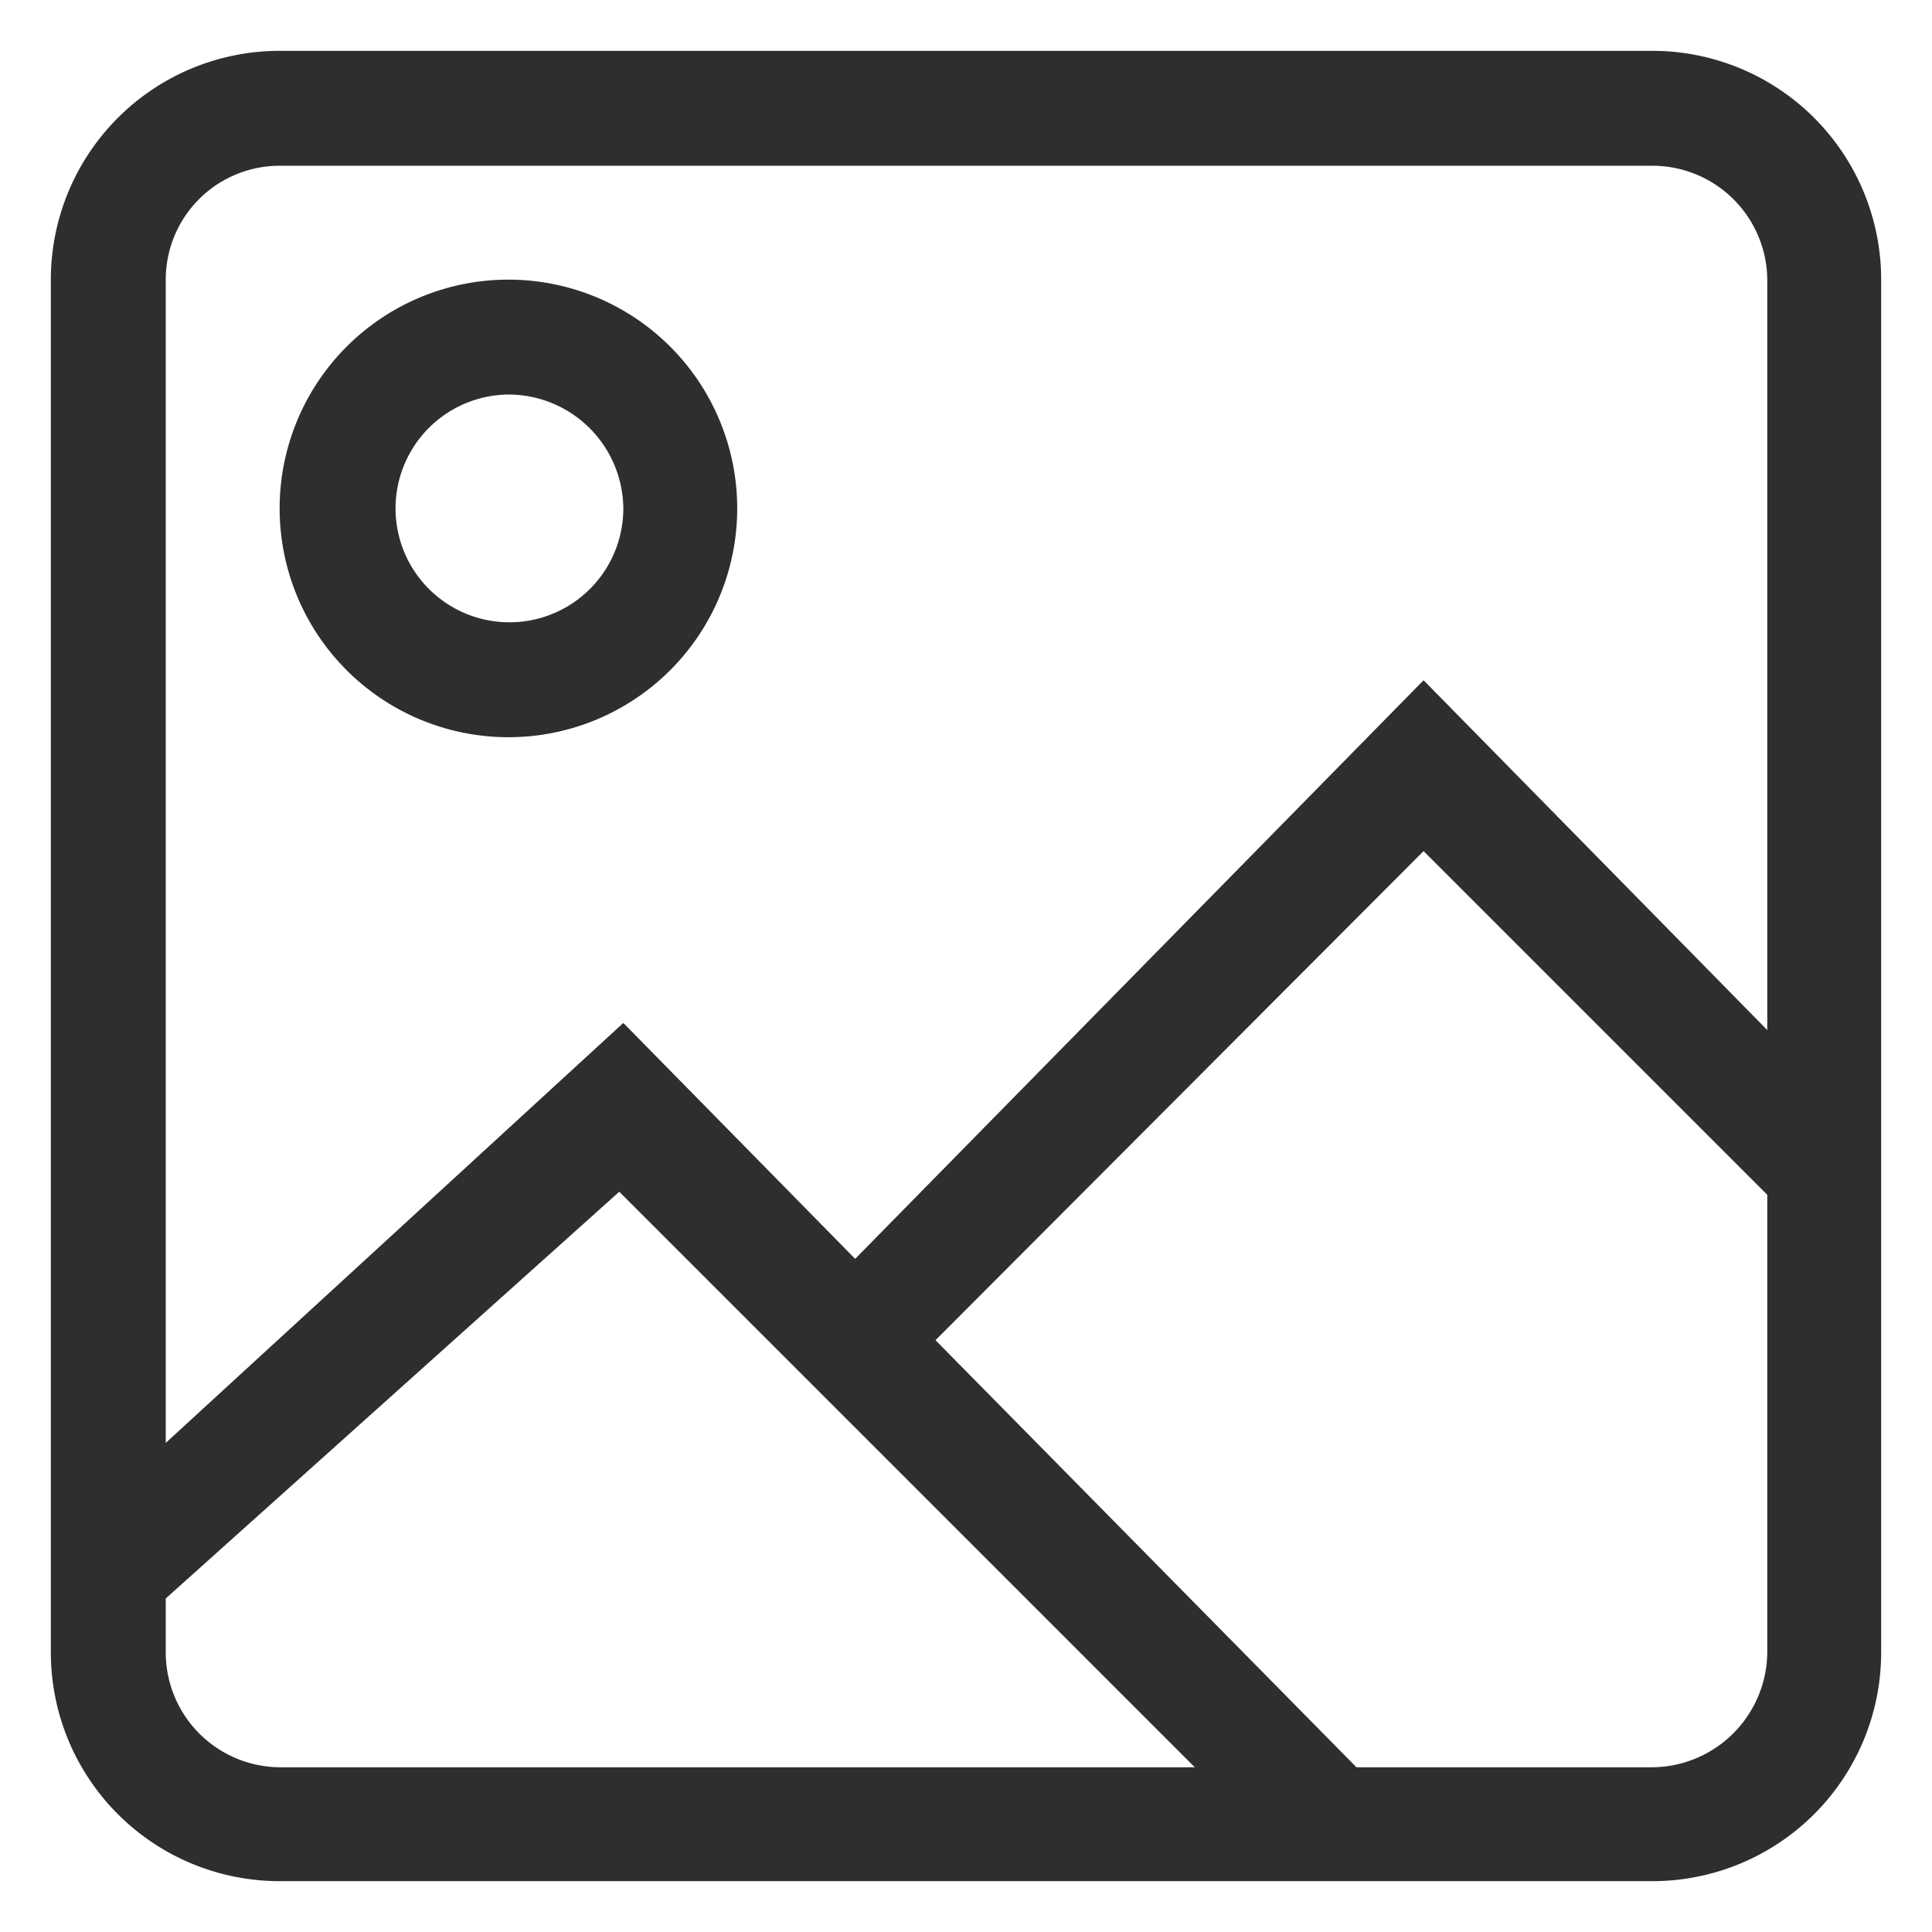 <svg id="Layer_48" data-name="Layer 48" xmlns="http://www.w3.org/2000/svg" viewBox="0 0 19 19"><title>img</title><path id="_6" data-name=" 6" d="M16.25,18.5H2.75A2.25,2.25,0,0,1,.5,16.25V2.75A2.25,2.25,0,0,1,2.75.5h13.5A2.25,2.25,0,0,1,18.5,2.75v13.5A2.25,2.25,0,0,1,16.25,18.5Zm0-1.12a1.14,1.14,0,0,0,1.13-1.13v-4.5L14,8.37,9.2,13.18l4.14,4.2ZM1.63,16.25a1.13,1.13,0,0,0,1.12,1.13h9L6.09,11.72l-4.46,4ZM17.38,2.75a1.13,1.13,0,0,0-1.13-1.12H2.75A1.12,1.12,0,0,0,1.63,2.75V14.19l4.5-4.13,2.28,2.32L14,6.69l3.38,3.44V2.75ZM5,7.25A2.25,2.25,0,1,1,7.25,5,2.25,2.25,0,0,1,5,7.25ZM5,3.88A1.12,1.12,0,1,0,6.13,5,1.13,1.13,0,0,0,5,3.88Z" style="fill:#2c2e2f"/></svg>